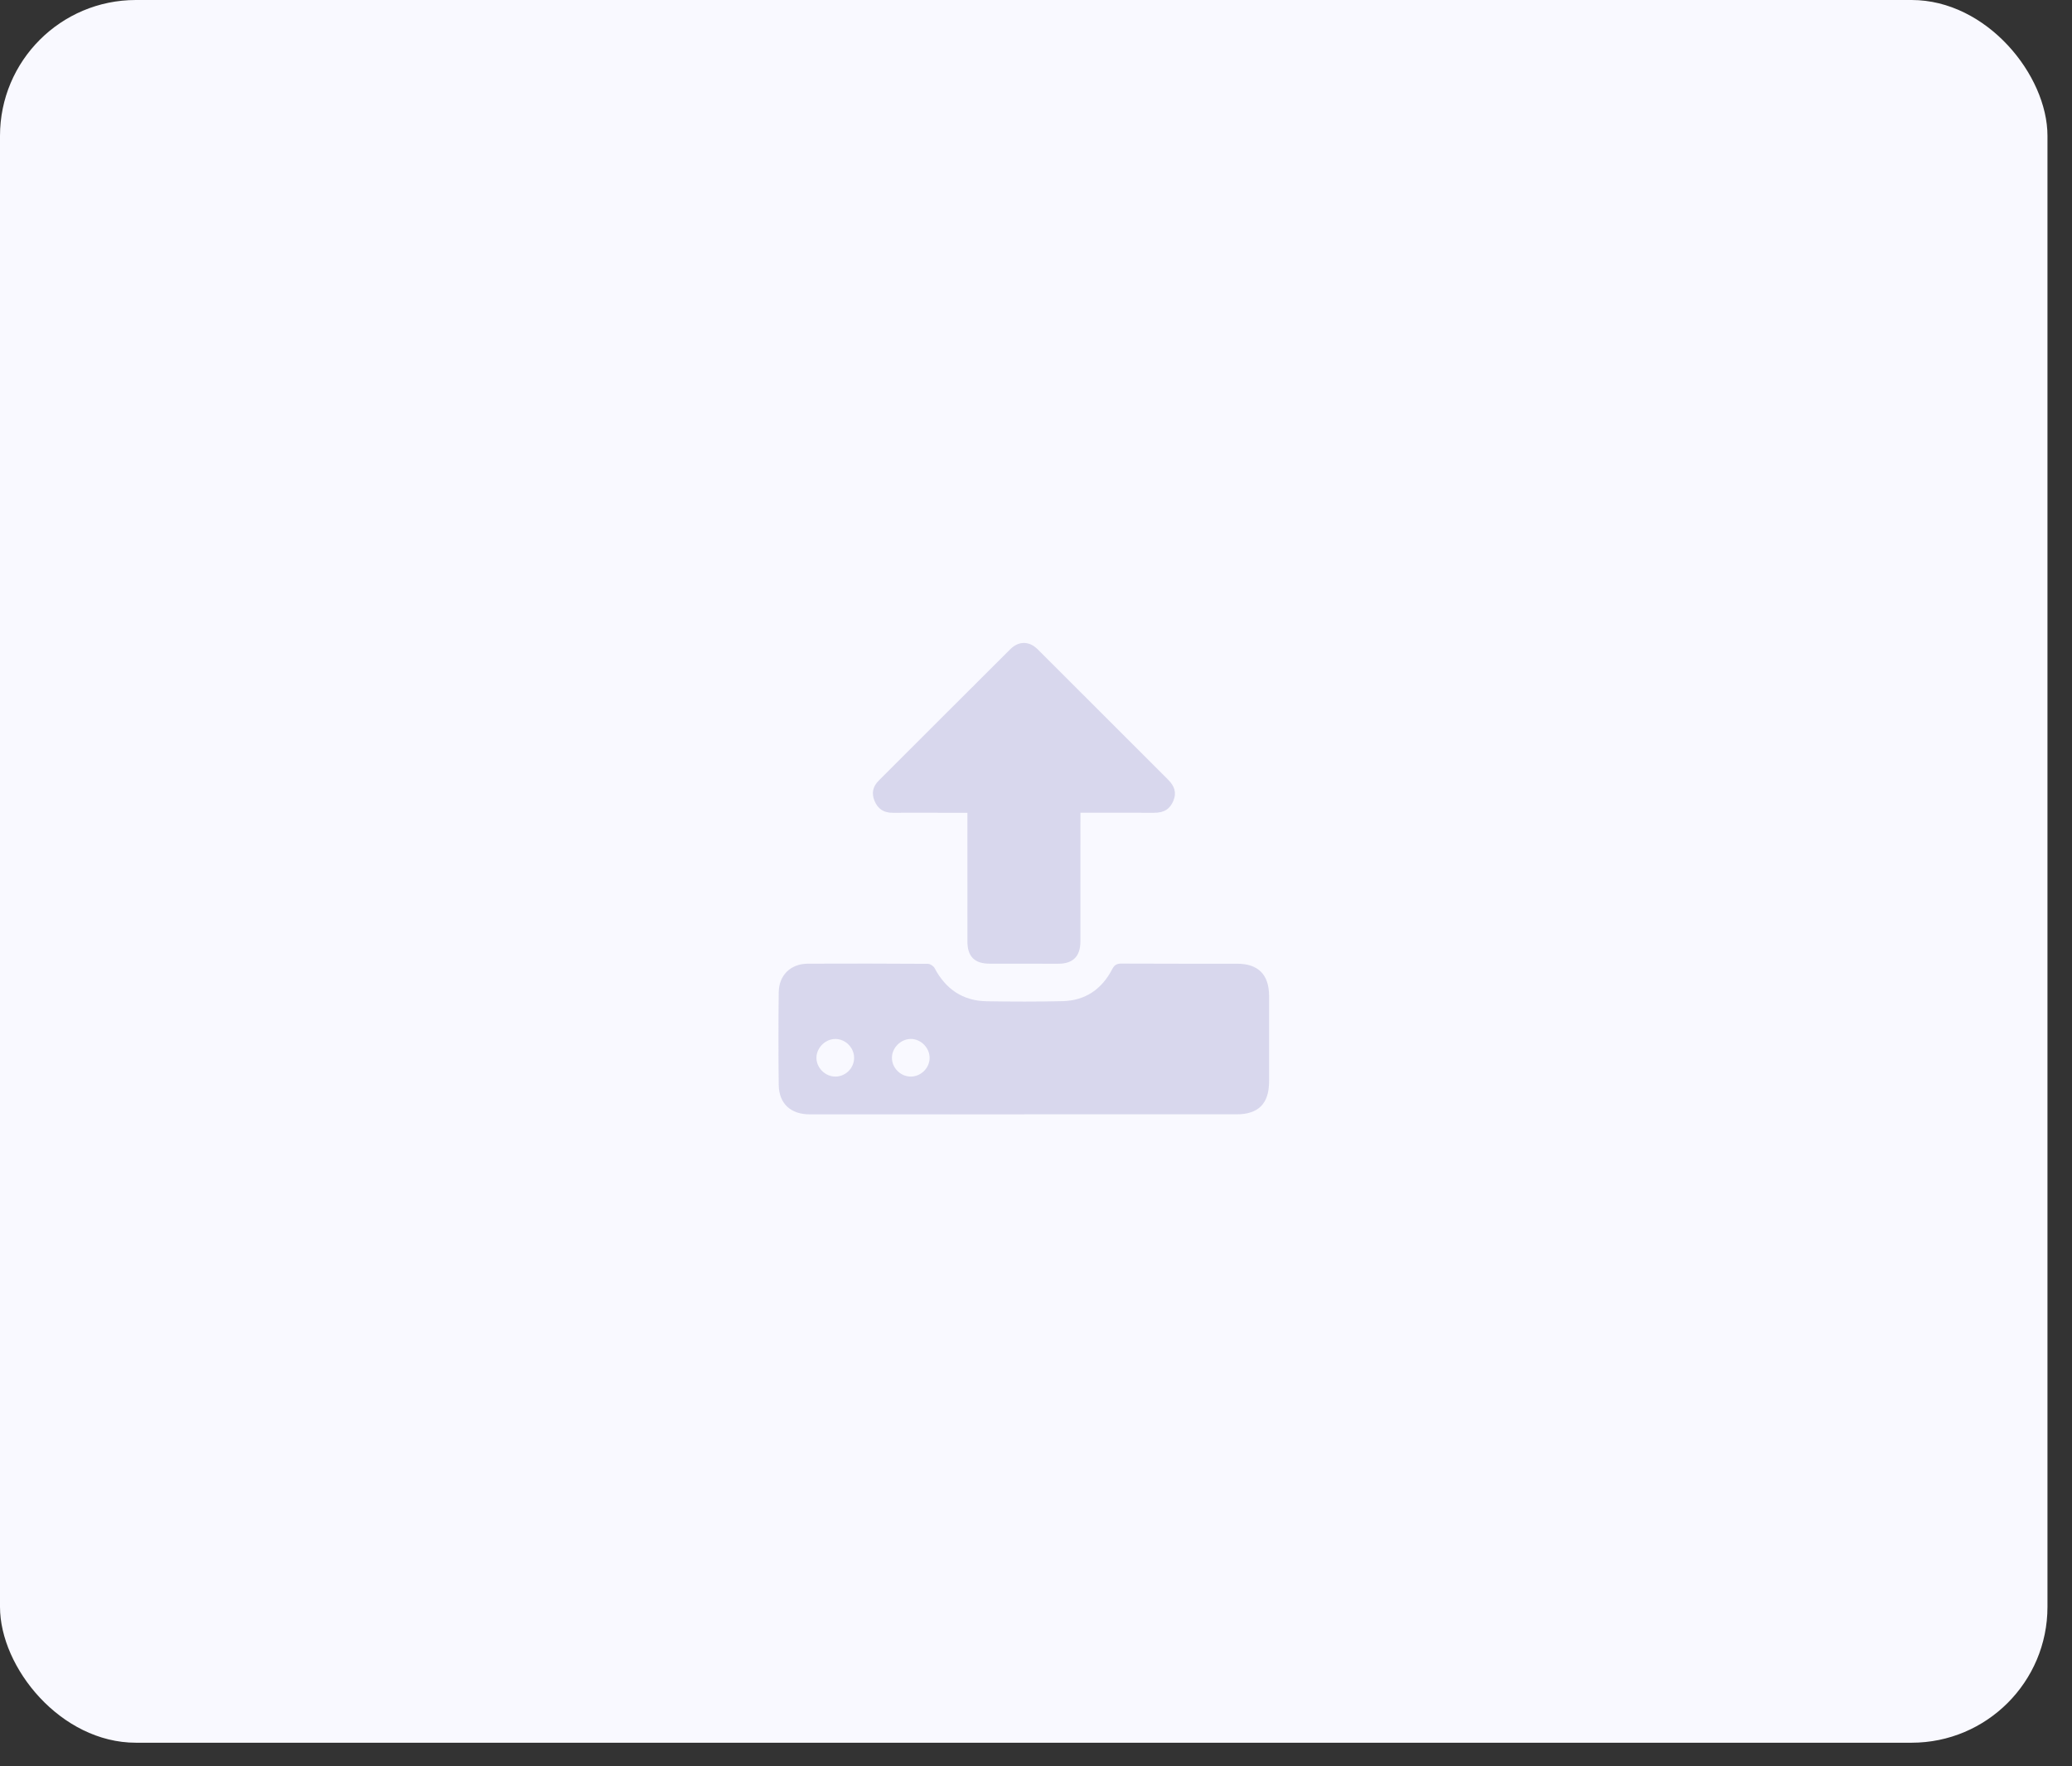 <svg width="61" height="52" viewBox="0 0 61 52" fill="none" xmlns="http://www.w3.org/2000/svg">
<rect x="0" y="0" width="61" height="52" fill="#333333" stroke="none"/>
<rect width="60.278" height="51.311" rx="4" fill="#F9F9FF"/>
<path d="M30.143 32.809C32.23 32.809 34.317 32.809 36.405 32.809C37.049 32.809 37.362 32.492 37.362 31.841C37.363 31.001 37.364 30.161 37.362 29.321C37.361 28.696 37.042 28.375 36.424 28.375C35.287 28.374 34.15 28.377 33.014 28.371C32.88 28.371 32.809 28.409 32.745 28.533C32.439 29.124 31.952 29.462 31.279 29.477C30.536 29.494 29.792 29.492 29.048 29.48C28.342 29.469 27.84 29.12 27.512 28.5C27.48 28.44 27.383 28.378 27.316 28.378C26.138 28.37 24.959 28.369 23.782 28.374C23.277 28.377 22.933 28.71 22.926 29.215C22.916 30.124 22.915 31.034 22.926 31.942C22.933 32.494 23.278 32.81 23.84 32.81C25.941 32.811 28.042 32.811 30.143 32.811C30.143 32.81 30.143 32.809 30.143 32.809ZM26.259 31.143C26.26 30.849 26.517 30.593 26.811 30.59C27.113 30.588 27.376 30.857 27.368 31.159C27.36 31.457 27.104 31.702 26.805 31.698C26.507 31.693 26.257 31.439 26.259 31.143ZM24.595 31.698C24.299 31.699 24.041 31.447 24.036 31.153C24.032 30.852 24.299 30.586 24.6 30.591C24.898 30.595 25.146 30.85 25.145 31.148C25.144 31.448 24.895 31.697 24.595 31.698Z" fill="#9F9CCE" fill-opacity="0.36"/>
<path d="M31.808 23.93C32.088 23.93 32.342 23.93 32.594 23.93C33.056 23.93 33.517 23.933 33.978 23.931C34.278 23.93 34.445 23.819 34.546 23.573C34.646 23.329 34.569 23.136 34.392 22.959C33.11 21.68 31.832 20.397 30.55 19.118C30.302 18.871 29.992 18.867 29.744 19.114C28.451 20.401 27.162 21.692 25.871 22.982C25.696 23.156 25.652 23.355 25.748 23.585C25.848 23.823 26.024 23.932 26.281 23.931C26.928 23.928 27.576 23.931 28.223 23.932C28.297 23.932 28.372 23.932 28.48 23.932C28.48 24.027 28.48 24.106 28.48 24.185C28.48 25.362 28.48 26.54 28.481 27.717C28.481 28.164 28.692 28.374 29.136 28.374C29.81 28.374 30.485 28.376 31.16 28.375C31.587 28.375 31.807 28.156 31.807 27.726C31.809 26.542 31.808 25.358 31.808 24.174C31.808 24.105 31.808 24.037 31.808 23.93Z" fill="#9F9CCE" fill-opacity="0.36"/>
</svg>
